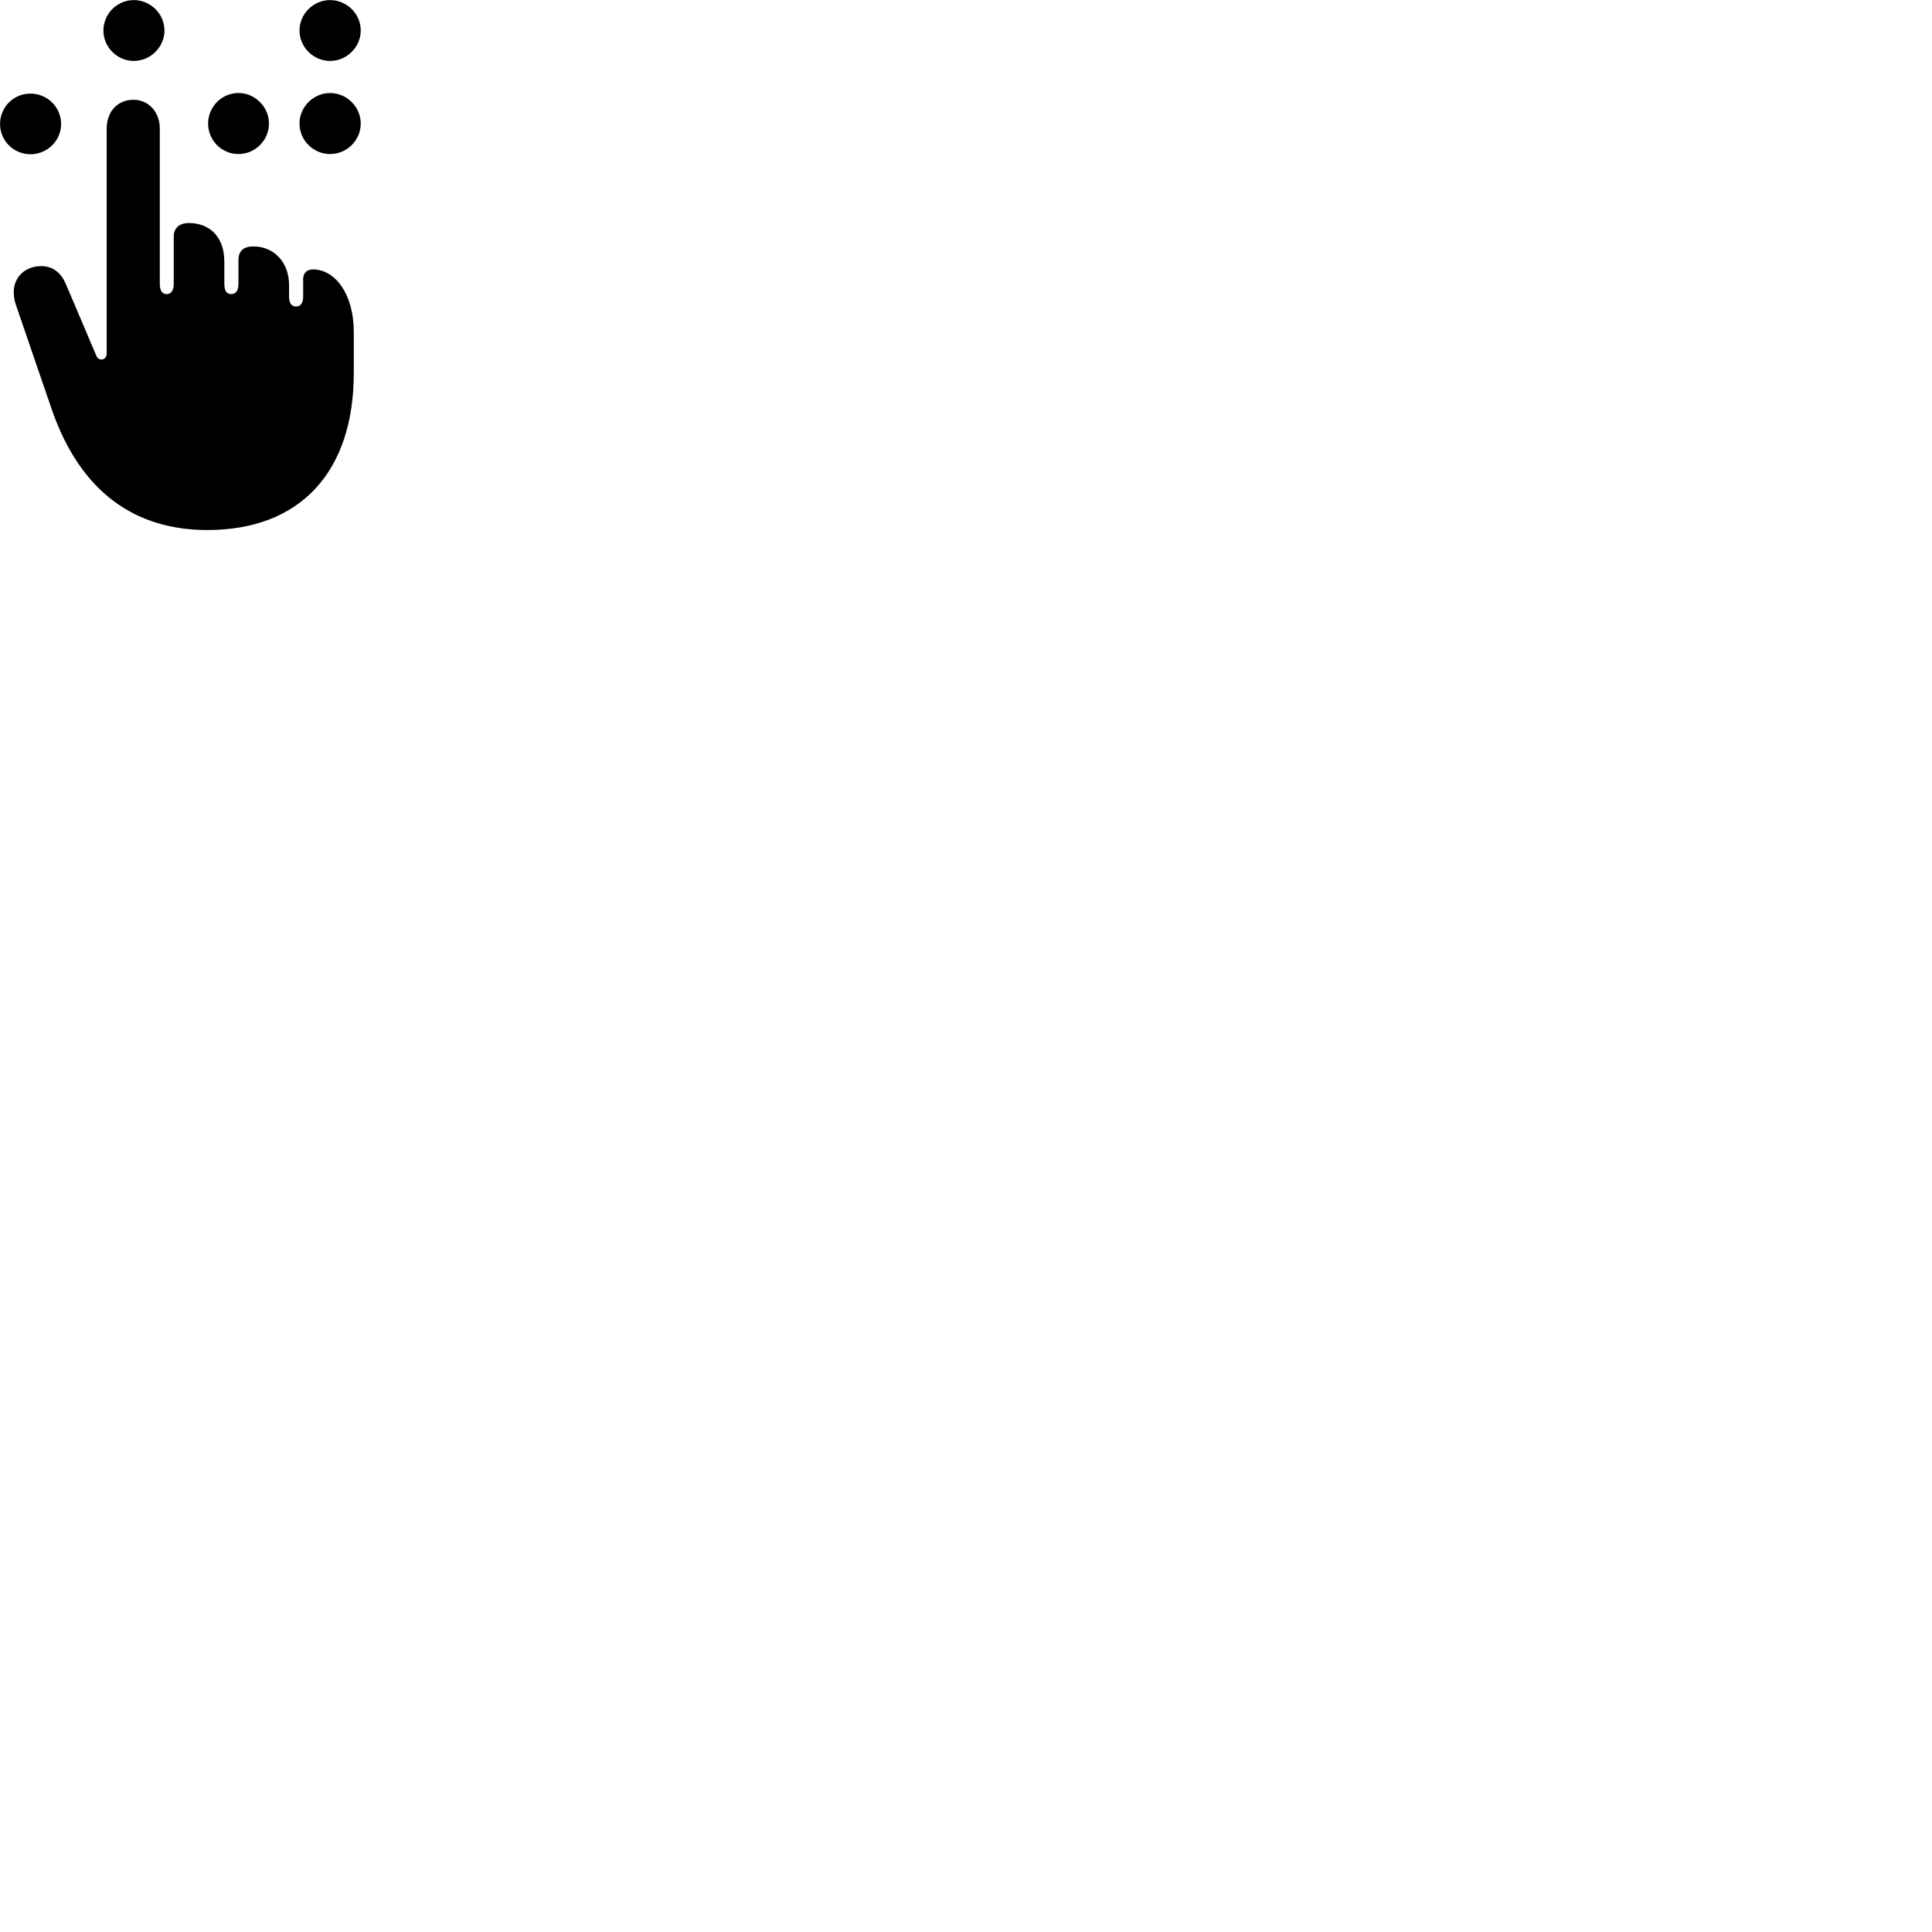 
        <svg xmlns="http://www.w3.org/2000/svg" viewBox="0 0 100 100">
            <path d="M6.922 3.154C7.792 3.154 8.512 2.434 8.512 1.584C8.512 0.714 7.792 0.004 6.922 0.004C6.062 0.004 5.352 0.714 5.352 1.584C5.352 2.434 6.062 3.154 6.922 3.154ZM17.082 3.154C17.952 3.154 18.672 2.434 18.672 1.584C18.672 0.714 17.952 0.004 17.082 0.004C16.222 0.004 15.502 0.714 15.502 1.584C15.502 2.434 16.222 3.154 17.082 3.154ZM12.342 7.974C13.202 7.974 13.922 7.264 13.922 6.394C13.922 5.534 13.202 4.814 12.342 4.814C11.472 4.814 10.772 5.534 10.772 6.394C10.772 7.264 11.472 7.974 12.342 7.974ZM17.082 7.974C17.952 7.974 18.672 7.264 18.672 6.394C18.672 5.534 17.952 4.814 17.082 4.814C16.222 4.814 15.502 5.534 15.502 6.394C15.502 7.264 16.222 7.974 17.082 7.974ZM1.572 7.984C2.452 7.984 3.162 7.274 3.162 6.424C3.162 5.544 2.452 4.844 1.572 4.844C0.702 4.844 0.002 5.544 0.002 6.424C0.002 7.274 0.702 7.984 1.572 7.984ZM10.732 27.434C15.552 27.434 18.312 24.414 18.312 19.304V17.184C18.312 15.224 17.352 13.944 16.192 13.944C15.882 13.944 15.692 14.144 15.692 14.434V15.354C15.692 15.714 15.532 15.864 15.332 15.864C15.102 15.864 14.962 15.714 14.962 15.354V14.754C14.962 13.574 14.182 12.754 13.112 12.754C12.602 12.754 12.342 12.994 12.342 13.464V14.704C12.342 15.074 12.172 15.224 11.972 15.224C11.752 15.224 11.612 15.074 11.612 14.704V13.554C11.612 12.234 10.832 11.544 9.772 11.544C9.282 11.544 8.992 11.804 8.992 12.254V14.704C8.992 15.054 8.832 15.224 8.632 15.224C8.422 15.224 8.272 15.074 8.272 14.704V6.664C8.272 5.774 7.672 5.164 6.912 5.164C6.082 5.164 5.522 5.774 5.522 6.664V18.294C5.522 18.664 5.102 18.704 4.992 18.424L3.422 14.734C3.172 14.124 2.742 13.774 2.132 13.774C1.292 13.774 0.712 14.354 0.712 15.114C0.712 15.374 0.762 15.624 0.832 15.804L2.662 21.144C4.182 25.574 7.092 27.434 10.732 27.434Z" />
        </svg>
    
